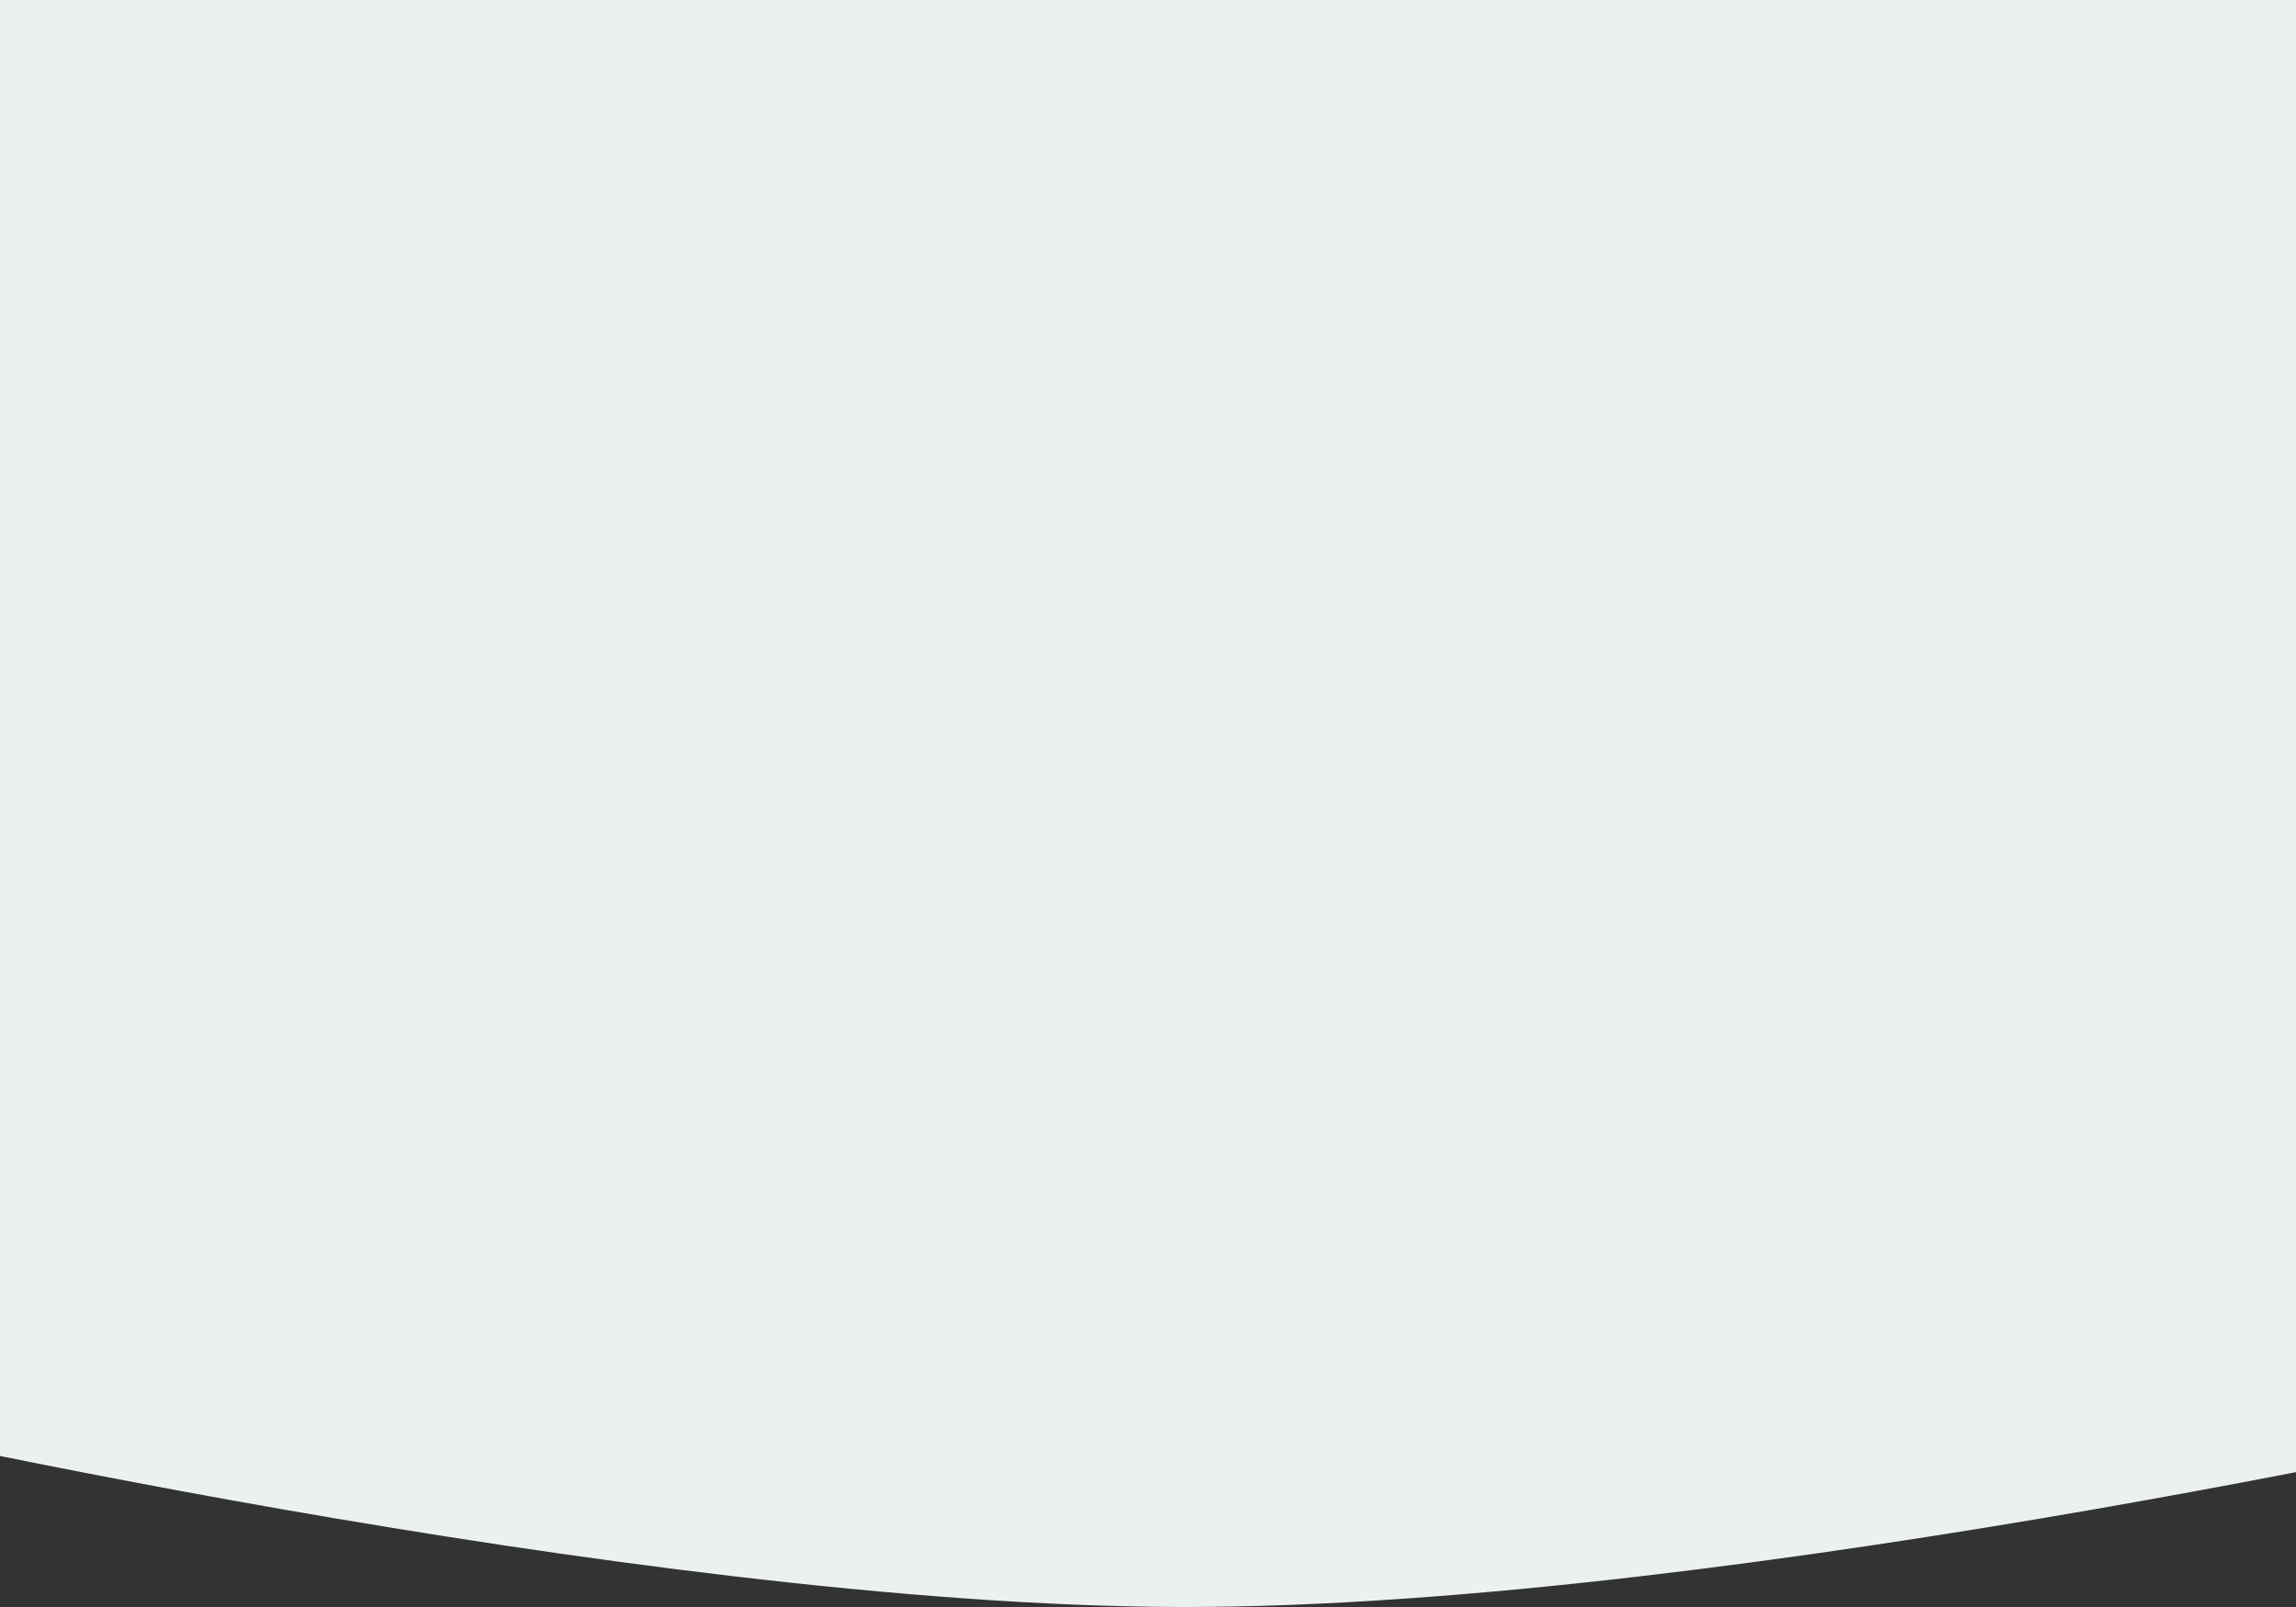 <svg width="390" height="273" viewBox="0 0 390 273" fill="none" xmlns="http://www.w3.org/2000/svg">
<rect x="0" y="0" width="390" height="273" fill="#333333" stroke="none"/>
<path d="M-35 -9H439V239.851C439 239.851 295.244 273.131 200.785 273C107.26 272.87 -35 239.851 -35 239.851V-9Z" fill="#EBF0F0"/>
</svg>
